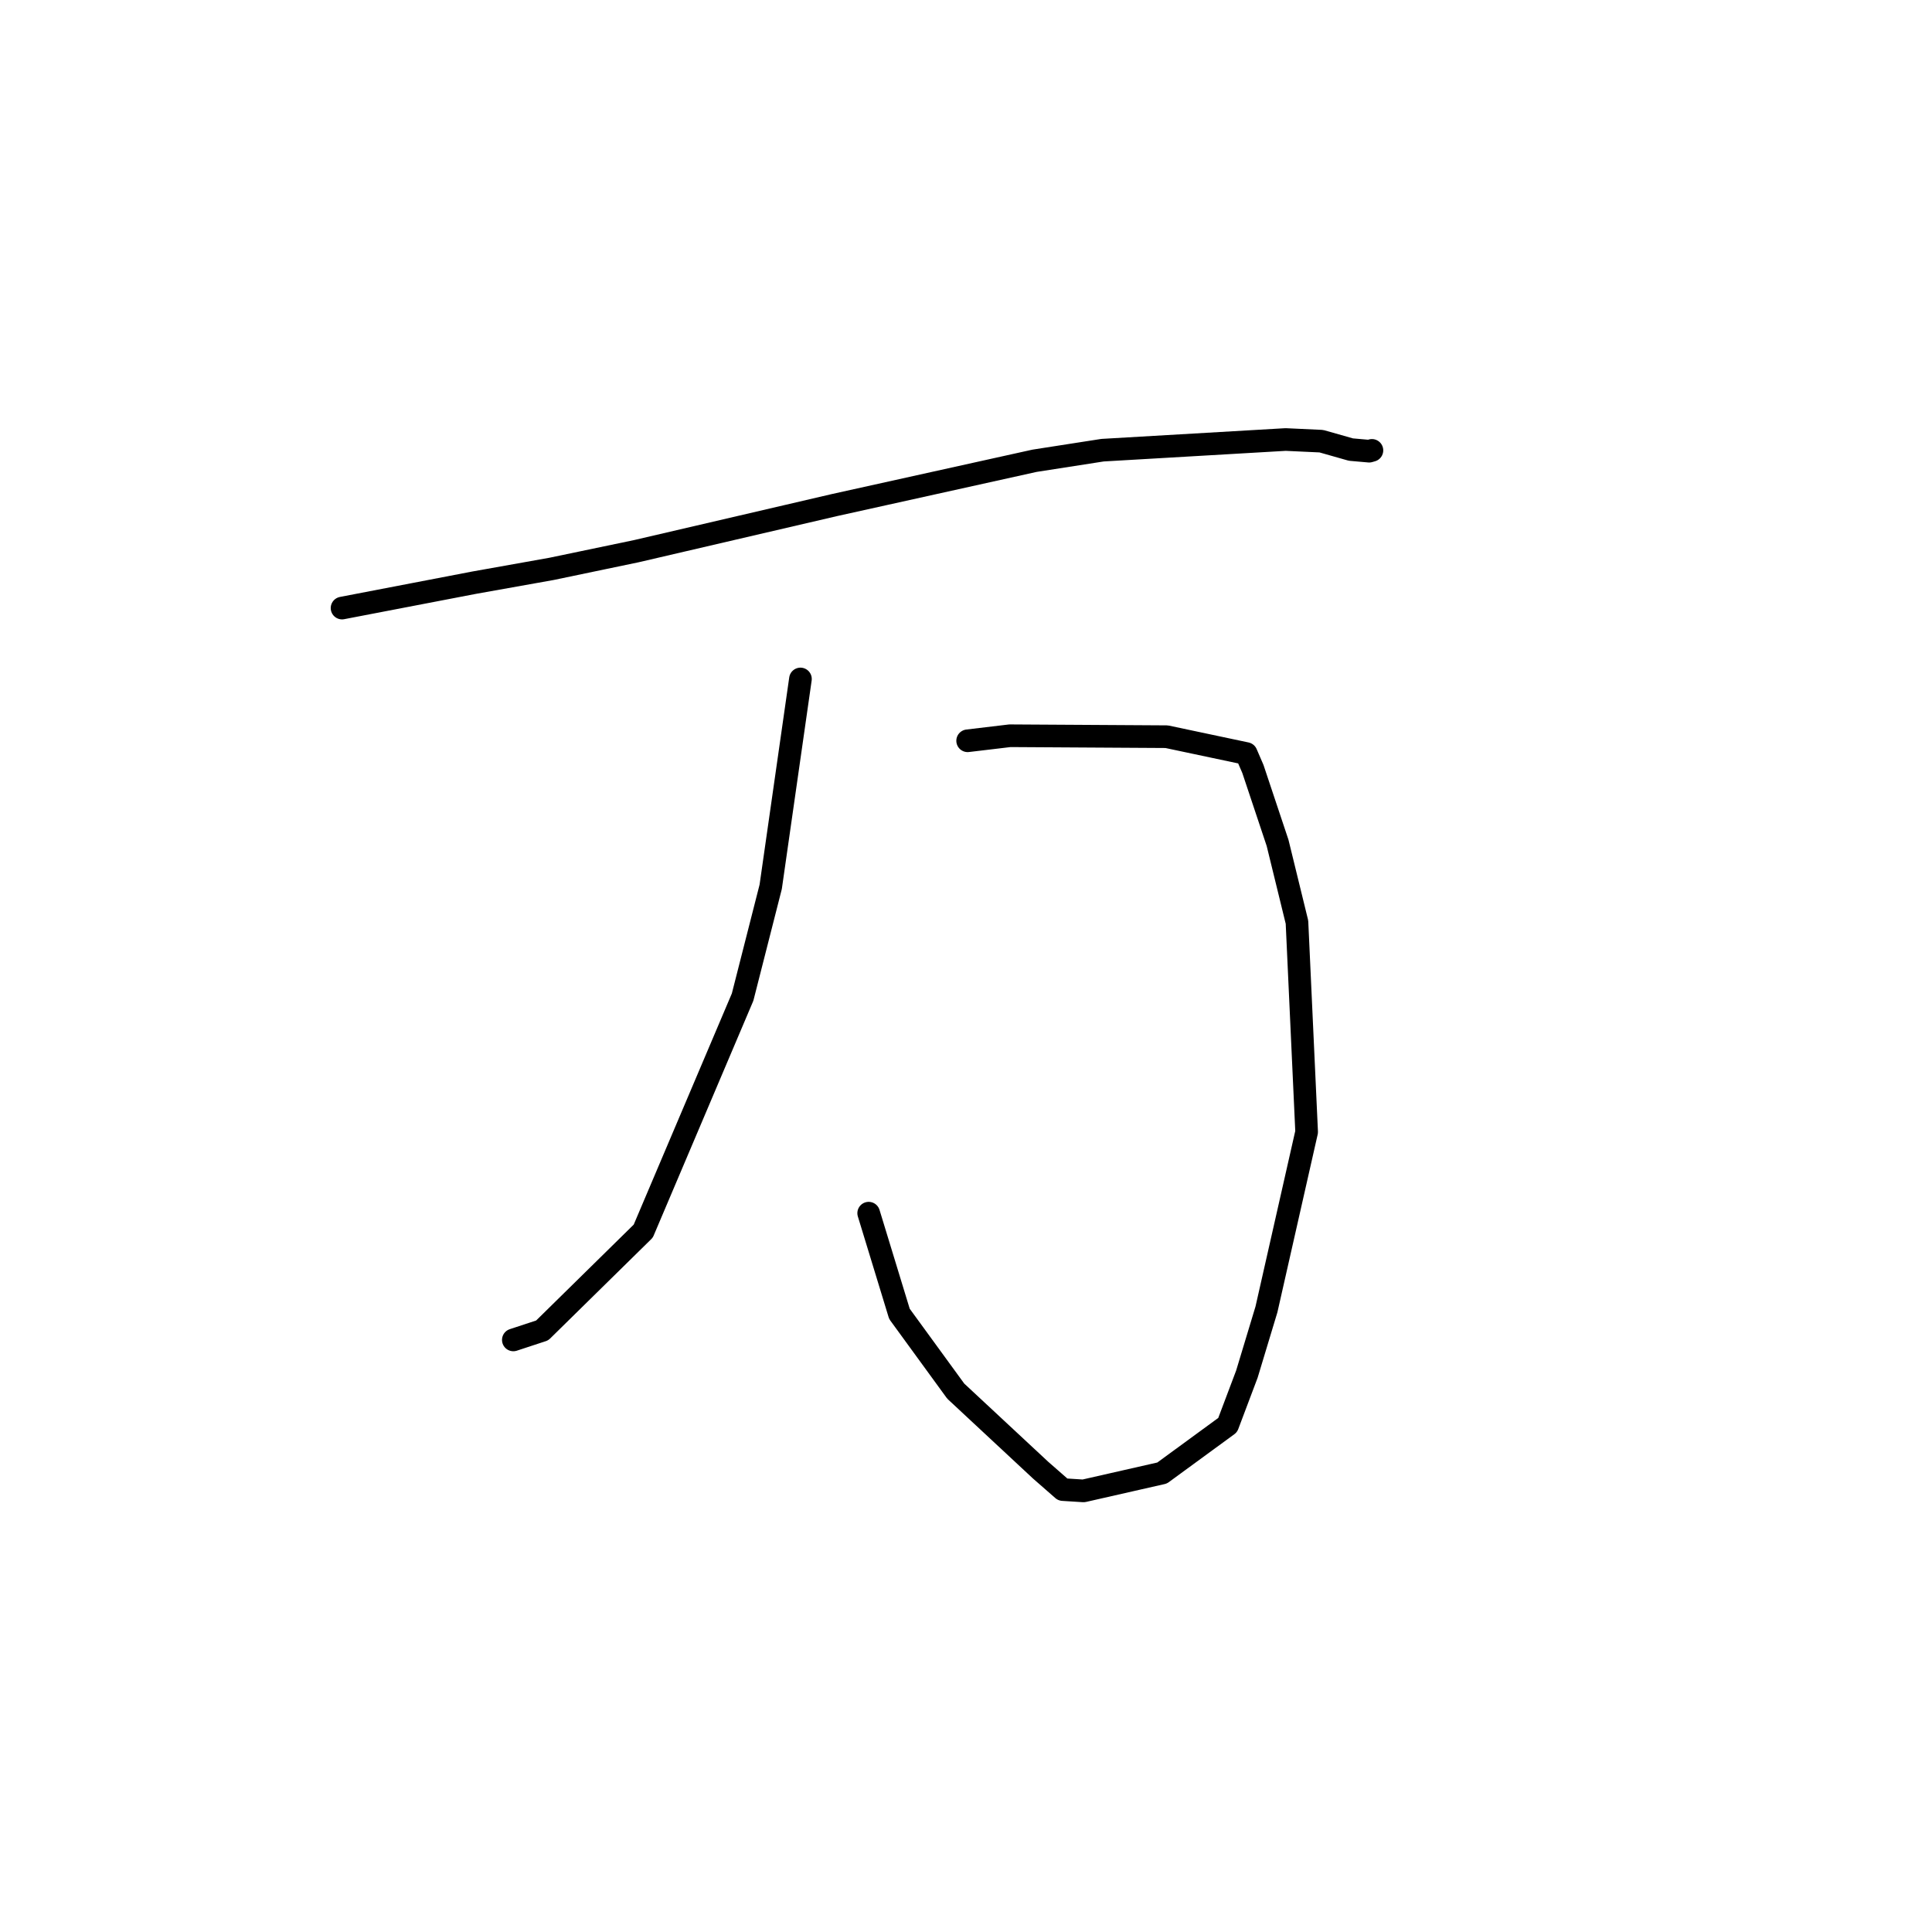 <?xml version="1.0" standalone="no"?>
    <svg width="256" height="256" xmlns="http://www.w3.org/2000/svg" version="1.1">
    <polyline stroke="black" stroke-width="3" stroke-linecap="round" fill="transparent" stroke-linejoin="round" points="45.323 80.572 62.835 77.207 73.072 75.381 84.319 73.034 110.595 66.919 137.082 61.055 146.092 59.652 170.353 58.238 175.082 58.458 179.003 59.571 181.422 59.784 181.751 59.689 181.785 59.679 181.786 59.679 181.786 59.679 181.787 59.678 " />
        <polyline stroke="black" stroke-width="3" stroke-linecap="round" fill="transparent" stroke-linejoin="round" points="128.218 98.157 133.821 97.49 154.582 97.615 165.134 99.849 166.017 101.894 169.287 111.693 171.855 122.189 173.136 149.988 167.812 173.5 165.22 182.076 162.672 188.83 153.984 195.185 143.573 197.551 140.828 197.377 137.879 194.797 126.64 184.331 119.18 174.092 115.476 161.964 115.105 160.752 " />
        <polyline stroke="black" stroke-width="3" stroke-linecap="round" fill="transparent" stroke-linejoin="round" points="106.063 89.967 102.122 117.509 98.4 132.117 85.234 163.129 71.844 176.289 68.02 177.546 " />
        </svg>